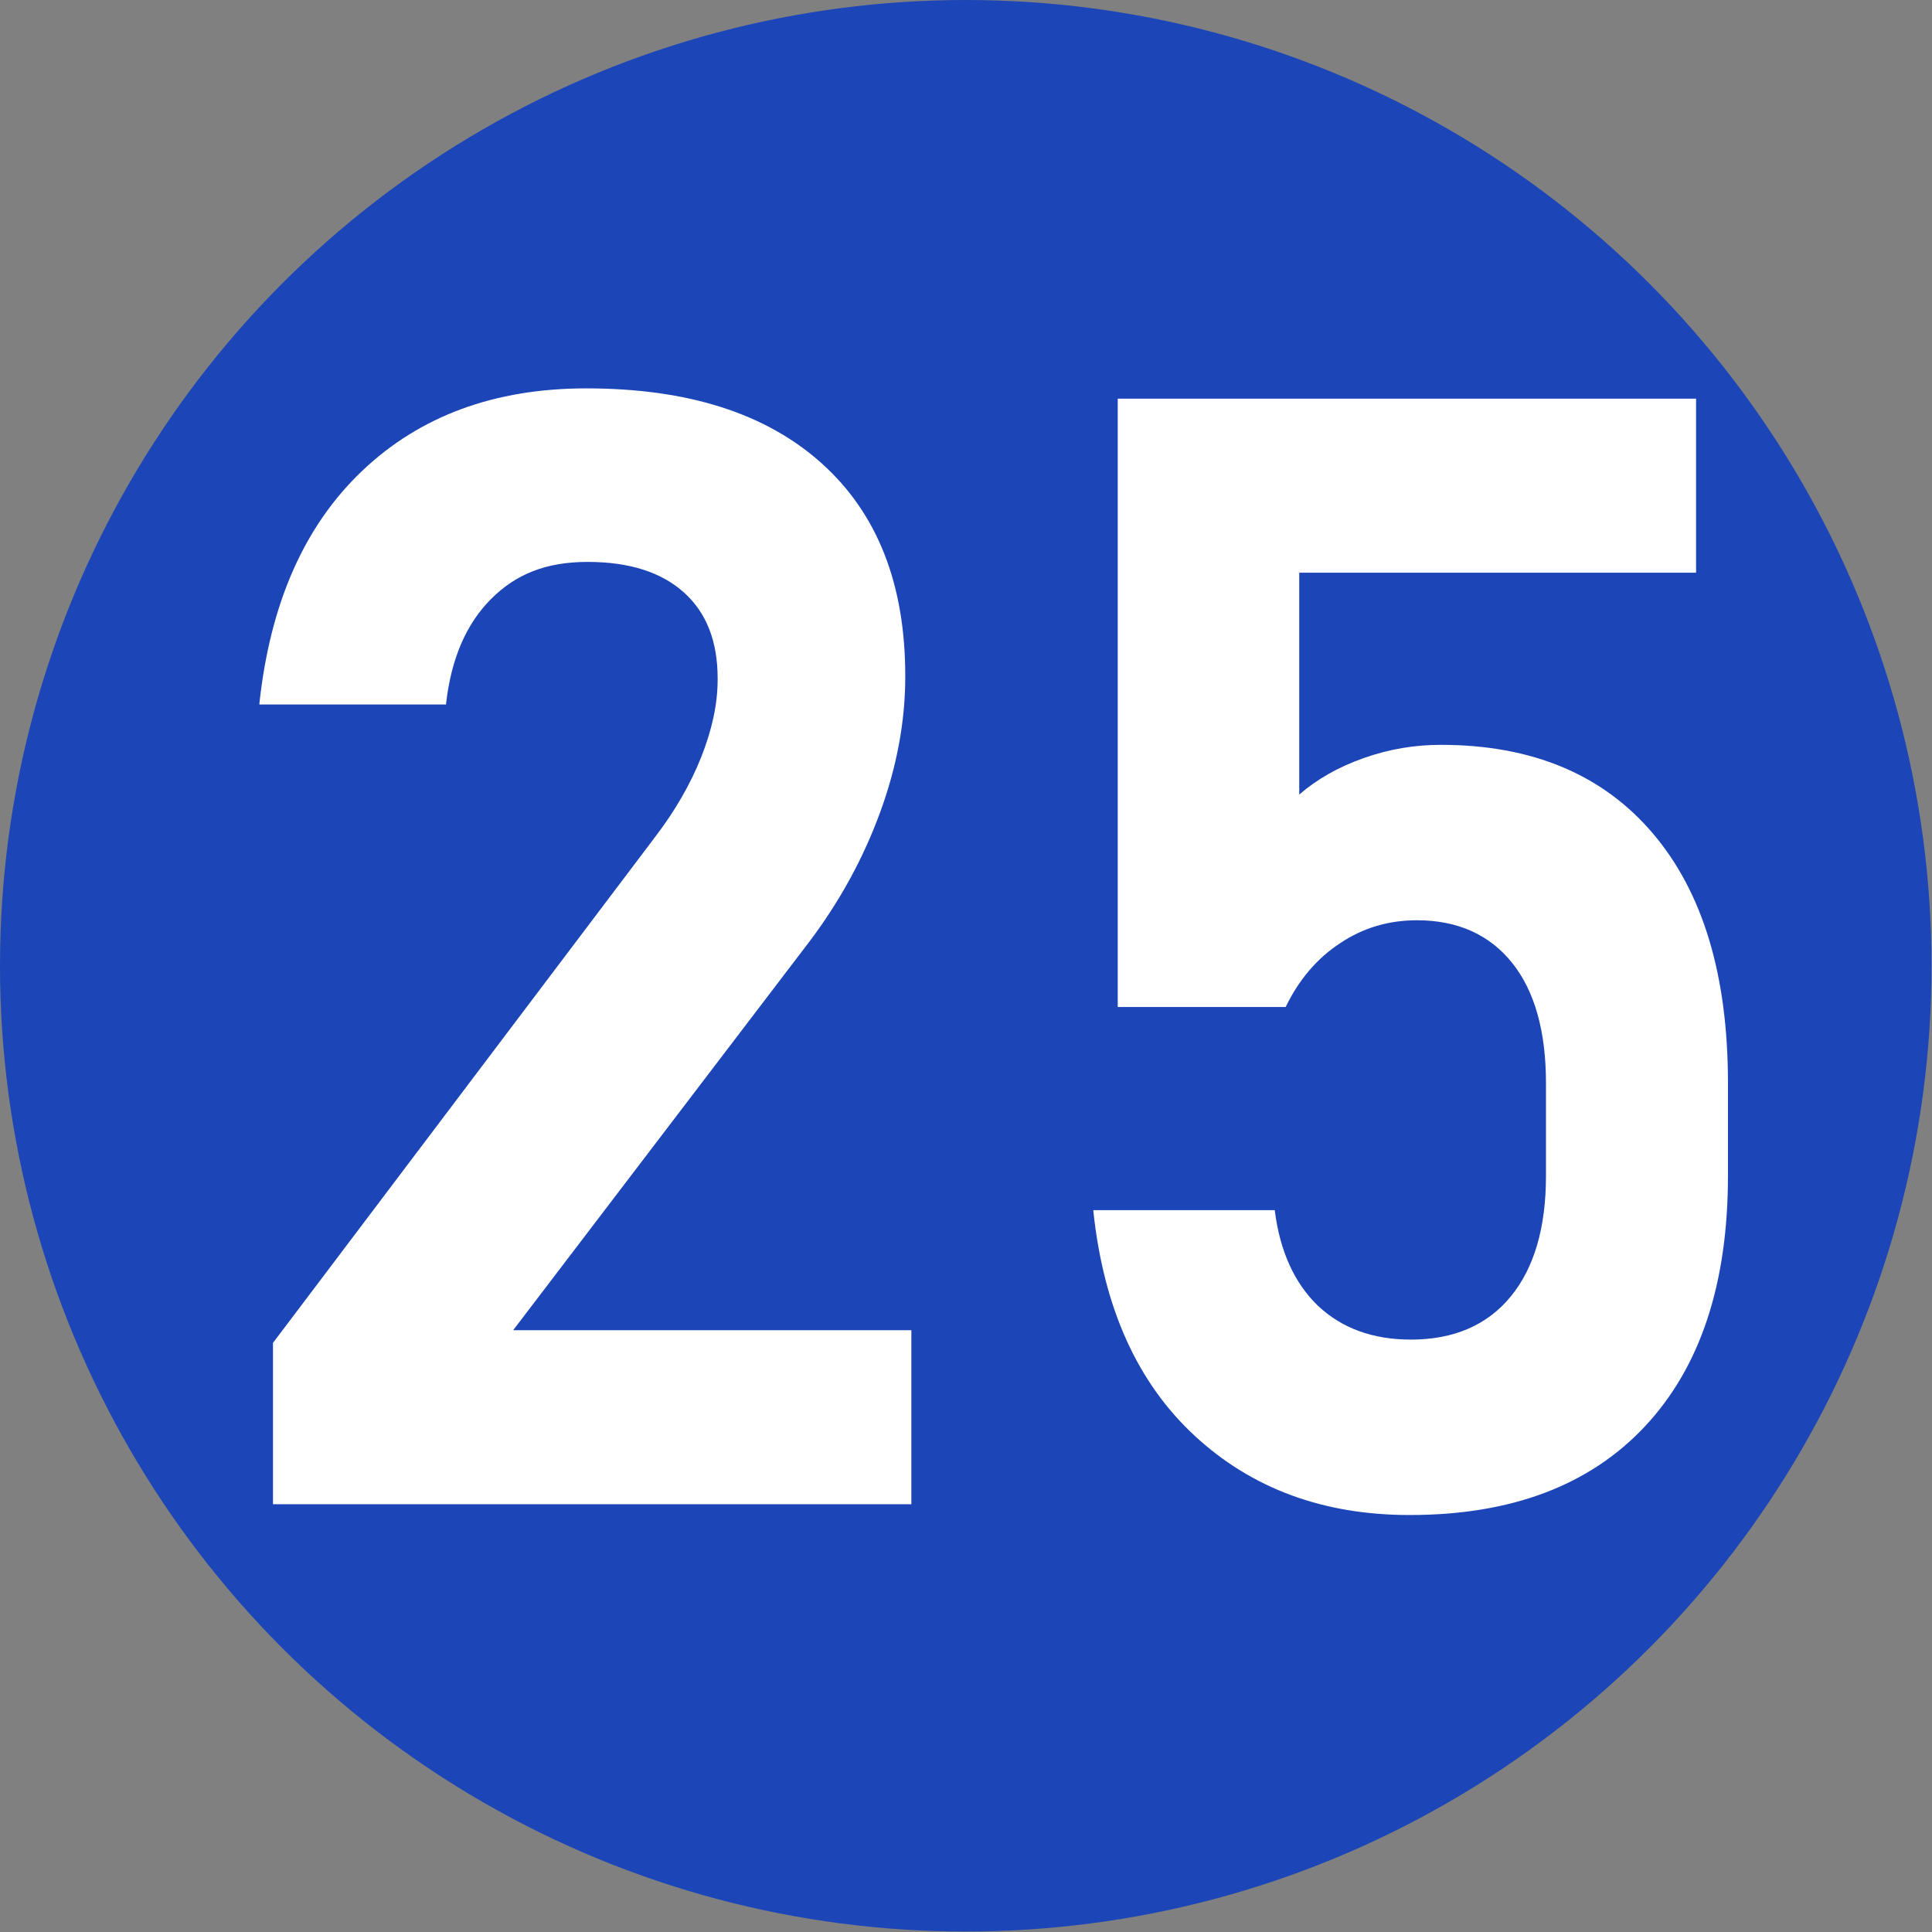 <?xml version="1.0" encoding="UTF-8"?>
<svg id="logo" xmlns="http://www.w3.org/2000/svg" viewBox="0 0 41.19 41.19">
  <rect x="0" y="0" width="41.19" height="41.19" fill="#808080" stroke="none"/>
  <defs>
    <style>
      .cls-1-25-1-25-1 {
        fill: #fff;
      }

      .cls-2-25-1 {
        fill: #1c45b7;
      }
    </style>
  </defs>
  <circle class="cls-2-25-1" cx="20.59" cy="20.59" r="20.59"/>
  <g>
    <path class="cls-1-25-1-25-1" d="m5.82,32.06v-3.43l8.15-10.79c.42-.55.75-1.12.98-1.7.23-.58.35-1.13.35-1.65v-.03c0-.79-.24-1.4-.72-1.83s-1.16-.65-2.05-.65-1.53.26-2.06.79-.85,1.27-.96,2.23v.02h-3.98v-.02c.23-2.14.96-3.79,2.19-4.96,1.23-1.17,2.82-1.76,4.78-1.76,2.16,0,3.83.53,5.02,1.6,1.19,1.07,1.78,2.58,1.78,4.53v.02c0,.95-.18,1.92-.54,2.9s-.86,1.89-1.5,2.74l-6.32,8.29h8.49v3.71H5.82Z"/>
    <path class="cls-1-25-1-25-1" d="m30.05,32.3c-1.83,0-3.36-.56-4.58-1.69s-1.94-2.72-2.16-4.79v-.02h3.87v.02c.11.86.42,1.54.92,2.02.51.48,1.17.72,1.98.72.92,0,1.63-.31,2.13-.92.5-.61.75-1.47.75-2.57v-1.98c0-1.1-.24-1.96-.72-2.56s-1.16-.91-2.03-.91c-.6,0-1.15.16-1.64.49-.49.32-.88.78-1.16,1.36h-3.58v-12.97h12.33v3.71h-8.46v4.73c.38-.33.84-.59,1.38-.78s1.08-.28,1.64-.28c1.94,0,3.45.63,4.52,1.89,1.07,1.26,1.6,3.03,1.6,5.32v1.98c0,2.3-.59,4.08-1.77,5.34-1.18,1.26-2.85,1.89-5.01,1.89Z"/>
  </g>
</svg>